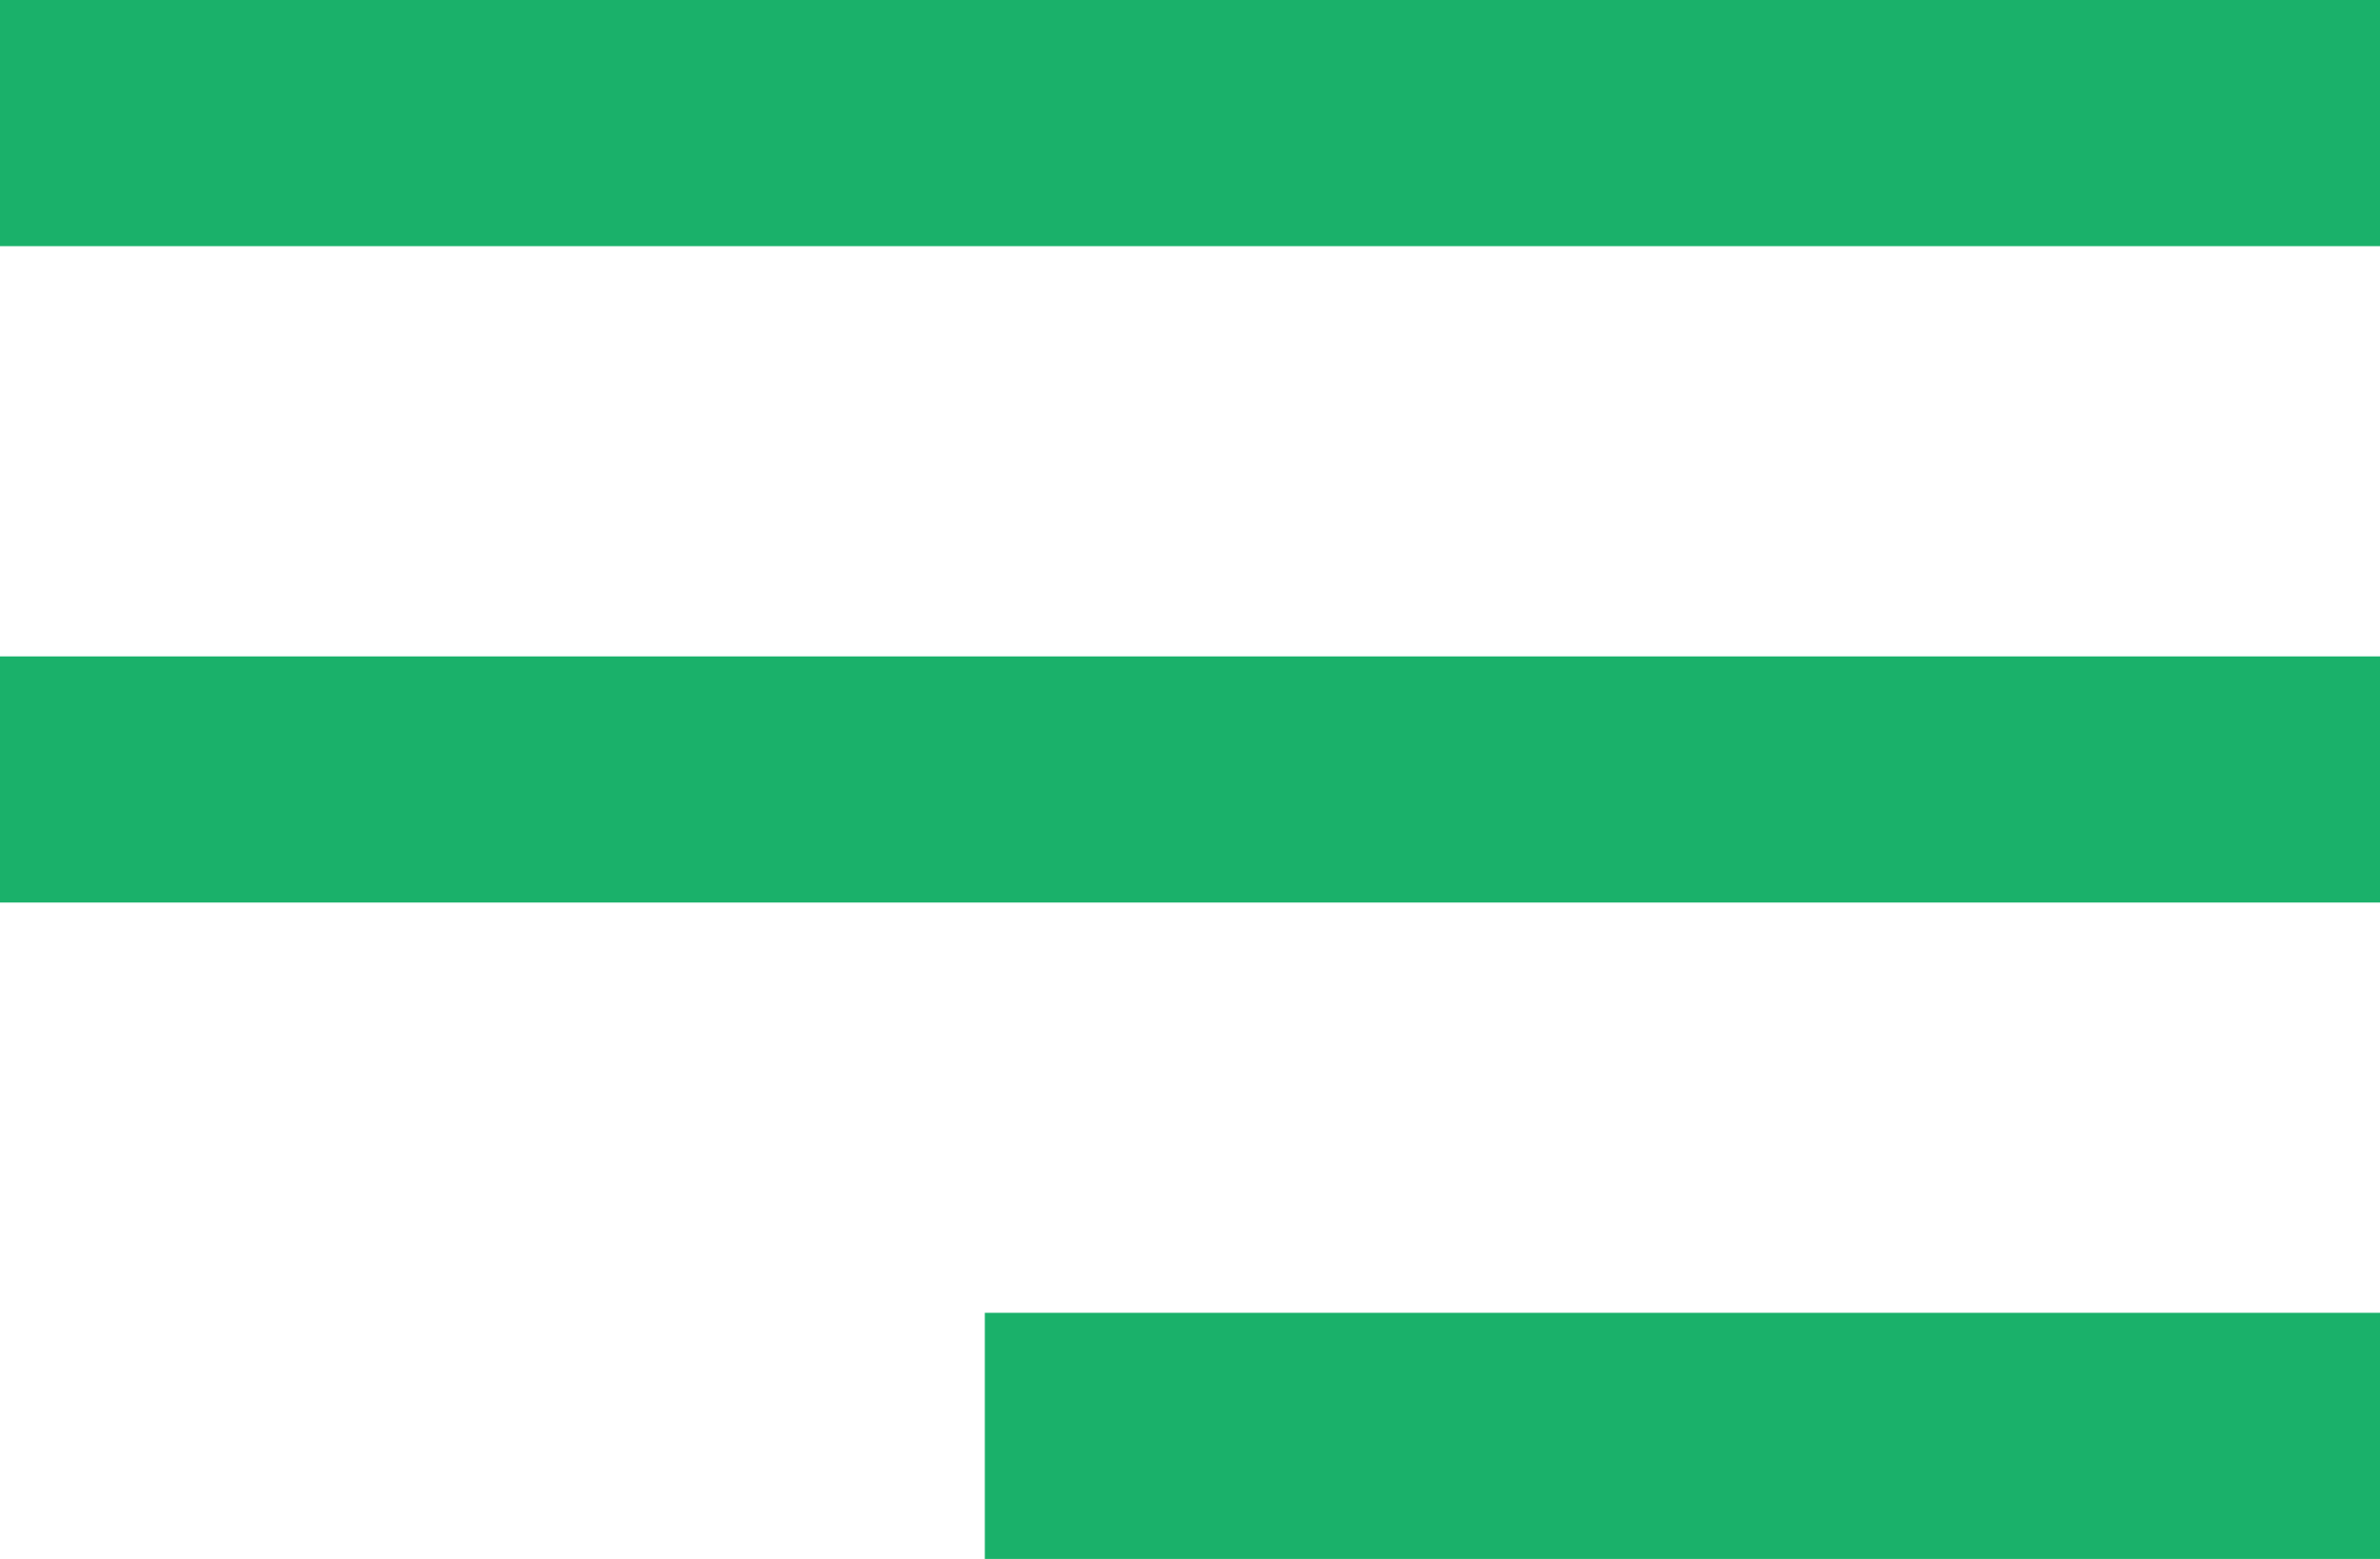 <svg xmlns="http://www.w3.org/2000/svg" width="29" height="19" viewBox="0 0 29 19">
  <g id="Groupe_76" data-name="Groupe 76" transform="translate(-323 -17)">
    <rect id="Rectangle_1" data-name="Rectangle 1" width="29" height="3" transform="translate(323 17)" fill="#1ab16a"/>
    <rect id="Rectangle_561" data-name="Rectangle 561" width="29" height="3" transform="translate(323 25)" fill="#1ab16a"/>
    <rect id="Rectangle_562" data-name="Rectangle 562" width="17" height="3" transform="translate(335 33)" fill="#1ab16a"/>
  </g>
</svg>
